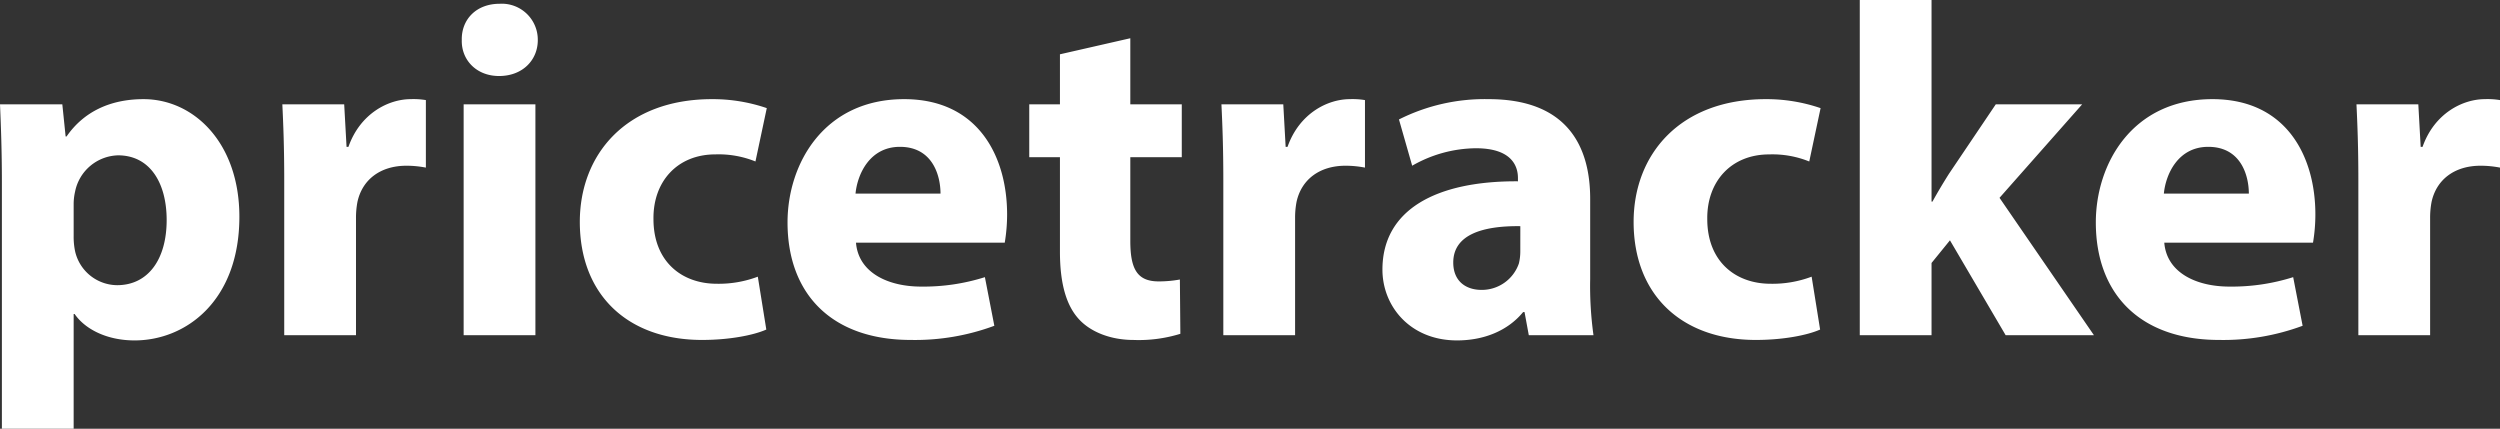<svg xmlns="http://www.w3.org/2000/svg" width="465.96" height="79.904" viewBox="0 0 465.96 79.904">
  <rect x="0" y="0" width="465.96" height="79.904" fill="#333333" stroke="none"/>
  <path id="Path_40" data-name="Path 40" d="M-230.956,17.424h13.376V-3.96h.176c1.936,2.816,5.984,4.928,11.176,4.928,9.592,0,19.536-7.392,19.536-23.056,0-13.728-8.448-21.912-17.864-21.912-6.248,0-11.176,2.376-14.344,6.952h-.176l-.616-5.984h-11.616c.176,3.96.352,8.8.352,14.432Zm13.376-41.8a10.348,10.348,0,0,1,.264-2.376,8.4,8.4,0,0,1,8.008-6.776c5.984,0,9.064,5.192,9.064,12.056,0,7.3-3.432,12.144-9.24,12.144a8.1,8.1,0,0,1-7.832-6.336,13.322,13.322,0,0,1-.264-2.816ZM-178.332,0h13.376V-21.824a15.773,15.773,0,0,1,.264-2.992c.88-4.136,4.224-6.776,9.152-6.776a19.175,19.175,0,0,1,3.608.352V-43.824A13.786,13.786,0,0,0-154.748-44c-4.136,0-9.416,2.64-11.616,8.888h-.352l-.44-7.92h-11.528c.176,3.7.352,7.832.352,14.168Zm46.816,0V-43.032h-13.376V0ZM-138.2-61.776c-4.312,0-7.128,2.9-7.04,6.776-.088,3.7,2.728,6.688,6.952,6.688,4.4,0,7.216-2.992,7.216-6.688A6.708,6.708,0,0,0-138.2-61.776Zm48.136,50.864a20.634,20.634,0,0,1-7.656,1.32c-6.512,0-11.792-4.136-11.792-12.056-.088-7.04,4.488-12.056,11.528-12.056a18.3,18.3,0,0,1,7.48,1.32l2.112-9.944A31.028,31.028,0,0,0-98.6-44c-16.016,0-24.64,10.3-24.64,22.88,0,13.552,8.888,22,22.792,22,5.1,0,9.592-.88,11.968-1.936Zm46.024-6.336a31.775,31.775,0,0,0,.44-5.28C-43.6-33.176-48.884-44-62.788-44c-14.96,0-21.736,12.056-21.736,22.968C-84.524-7.568-76.164.88-61.556.88A42.476,42.476,0,0,0-45.98-1.76l-1.76-9.064a37.9,37.9,0,0,1-11.88,1.76c-6.248,0-11.7-2.64-12.144-8.184ZM-71.852-26.4c.352-3.608,2.64-8.712,8.272-8.712,6.16,0,7.568,5.456,7.568,8.712Zm38.1-25.96v9.328h-5.72v9.856h5.72v17.6c0,6.072,1.232,10.208,3.7,12.76,2.112,2.2,5.72,3.7,10.032,3.7A26.241,26.241,0,0,0-11.308-.264l-.088-10.12a21.845,21.845,0,0,1-3.96.352c-4.048,0-5.28-2.376-5.28-7.568V-33.176h9.592v-9.856h-9.592v-12.32ZM-3.3,0H10.076V-21.824a15.773,15.773,0,0,1,.264-2.992c.88-4.136,4.224-6.776,9.152-6.776a19.175,19.175,0,0,1,3.608.352V-43.824A13.786,13.786,0,0,0,20.284-44c-4.136,0-9.416,2.64-11.616,8.888H8.316l-.44-7.92H-3.652c.176,3.7.352,7.832.352,14.168ZM65.692,0a66.672,66.672,0,0,1-.616-10.472v-14.96C65.076-35.552,60.5-44,46.156-44a35.521,35.521,0,0,0-16.72,3.784L31.9-31.592a24.2,24.2,0,0,1,11.88-3.256c6.6,0,7.832,3.256,7.832,5.544v.616c-15.224-.088-25.256,5.28-25.256,16.456,0,6.864,5.192,13.2,13.9,13.2,5.1,0,9.5-1.848,12.32-5.28h.264L53.636,0ZM52.052-15.664a9.592,9.592,0,0,1-.264,2.288,7.307,7.307,0,0,1-6.952,4.928c-2.992,0-5.28-1.672-5.28-5.1,0-5.192,5.456-6.864,12.5-6.776Zm54.3,4.752a20.634,20.634,0,0,1-7.656,1.32C92.18-9.592,86.9-13.728,86.9-21.648,86.812-28.688,91.388-33.7,98.428-33.7a18.3,18.3,0,0,1,7.48,1.32l2.112-9.944A31.028,31.028,0,0,0,97.812-44C81.8-44,73.172-33.7,73.172-21.12c0,13.552,8.888,22,22.792,22,5.1,0,9.592-.88,11.968-1.936ZM128.7-62.48H115.324V0H128.7V-13.464l3.432-4.224L142.516,0h16.456l-17.6-25.608,15.4-17.424h-16.1L131.956-30.1c-1.056,1.672-2.112,3.432-3.08,5.192H128.7Zm71.1,45.232a31.776,31.776,0,0,0,.44-5.28c0-10.648-5.28-21.472-19.184-21.472-14.96,0-21.736,12.056-21.736,22.968,0,13.464,8.36,21.912,22.968,21.912a42.476,42.476,0,0,0,15.576-2.64l-1.76-9.064a37.9,37.9,0,0,1-11.88,1.76c-6.248,0-11.7-2.64-12.144-8.184ZM172-26.4c.352-3.608,2.64-8.712,8.272-8.712,6.16,0,7.568,5.456,7.568,8.712ZM208.252,0h13.376V-21.824a15.773,15.773,0,0,1,.264-2.992c.88-4.136,4.224-6.776,9.152-6.776a19.175,19.175,0,0,1,3.608.352V-43.824A13.786,13.786,0,0,0,231.836-44c-4.136,0-9.416,2.64-11.616,8.888h-.352l-.44-7.92H207.9c.176,3.7.352,7.832.352,14.168Z" transform="translate(231.308 62.48)" fill="#fff"/>
</svg>
